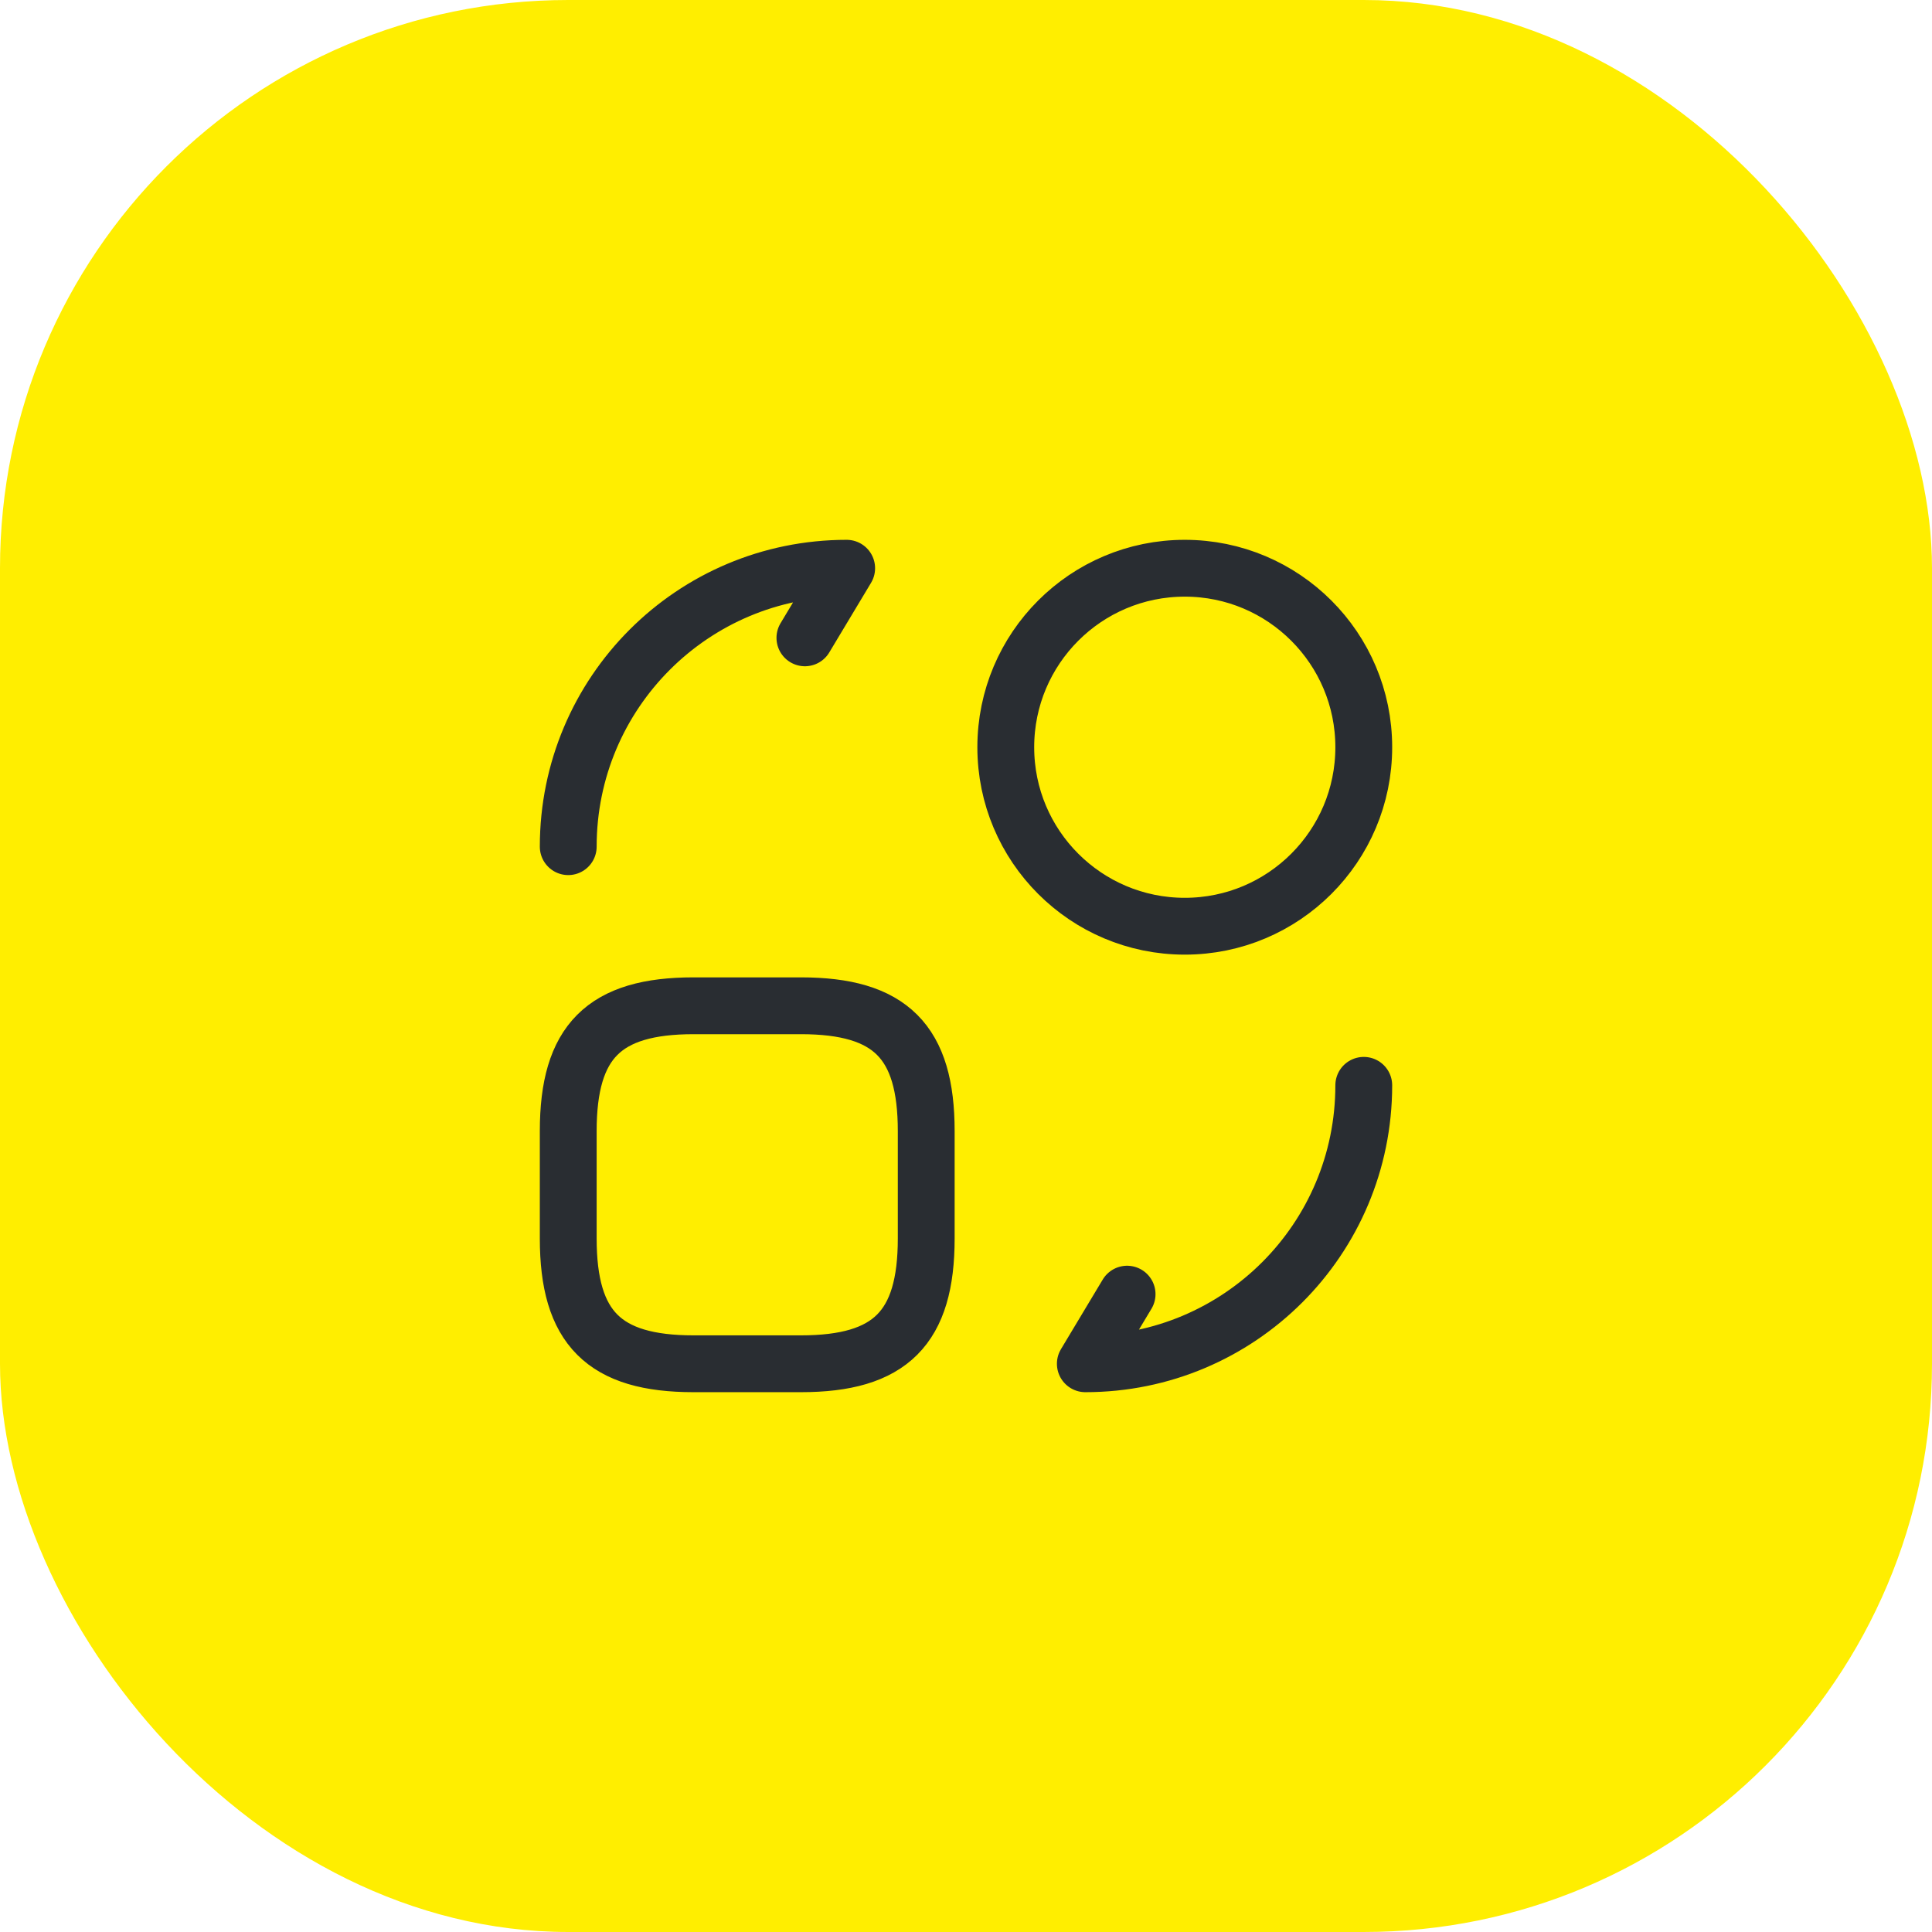 <svg width="34" height="34" viewBox="0 0 34 34" fill="none" xmlns="http://www.w3.org/2000/svg">
<rect width="34" height="34" rx="10" fill="#FFEE00"/>
<path d="M24 19.1C24 21.809 21.809 24 19.1 24L19.835 22.775M10 14.9C10 12.191 12.191 10 14.9 10L14.165 11.225M16.3 19.905V21.795C16.3 23.37 15.67 24 14.095 24H12.205C10.63 24 10 23.37 10 21.795V19.905C10 18.33 10.63 17.7 12.205 17.7H14.095C15.67 17.7 16.3 18.33 16.3 19.905ZM20.85 16.3C22.59 16.3 24 14.89 24 13.15C24 11.41 22.59 10 20.85 10C19.11 10 17.7 11.41 17.7 13.15C17.7 14.89 19.11 16.3 20.85 16.3Z" stroke="#292D32" stroke-linecap="round" stroke-linejoin="round"/>
</svg>
